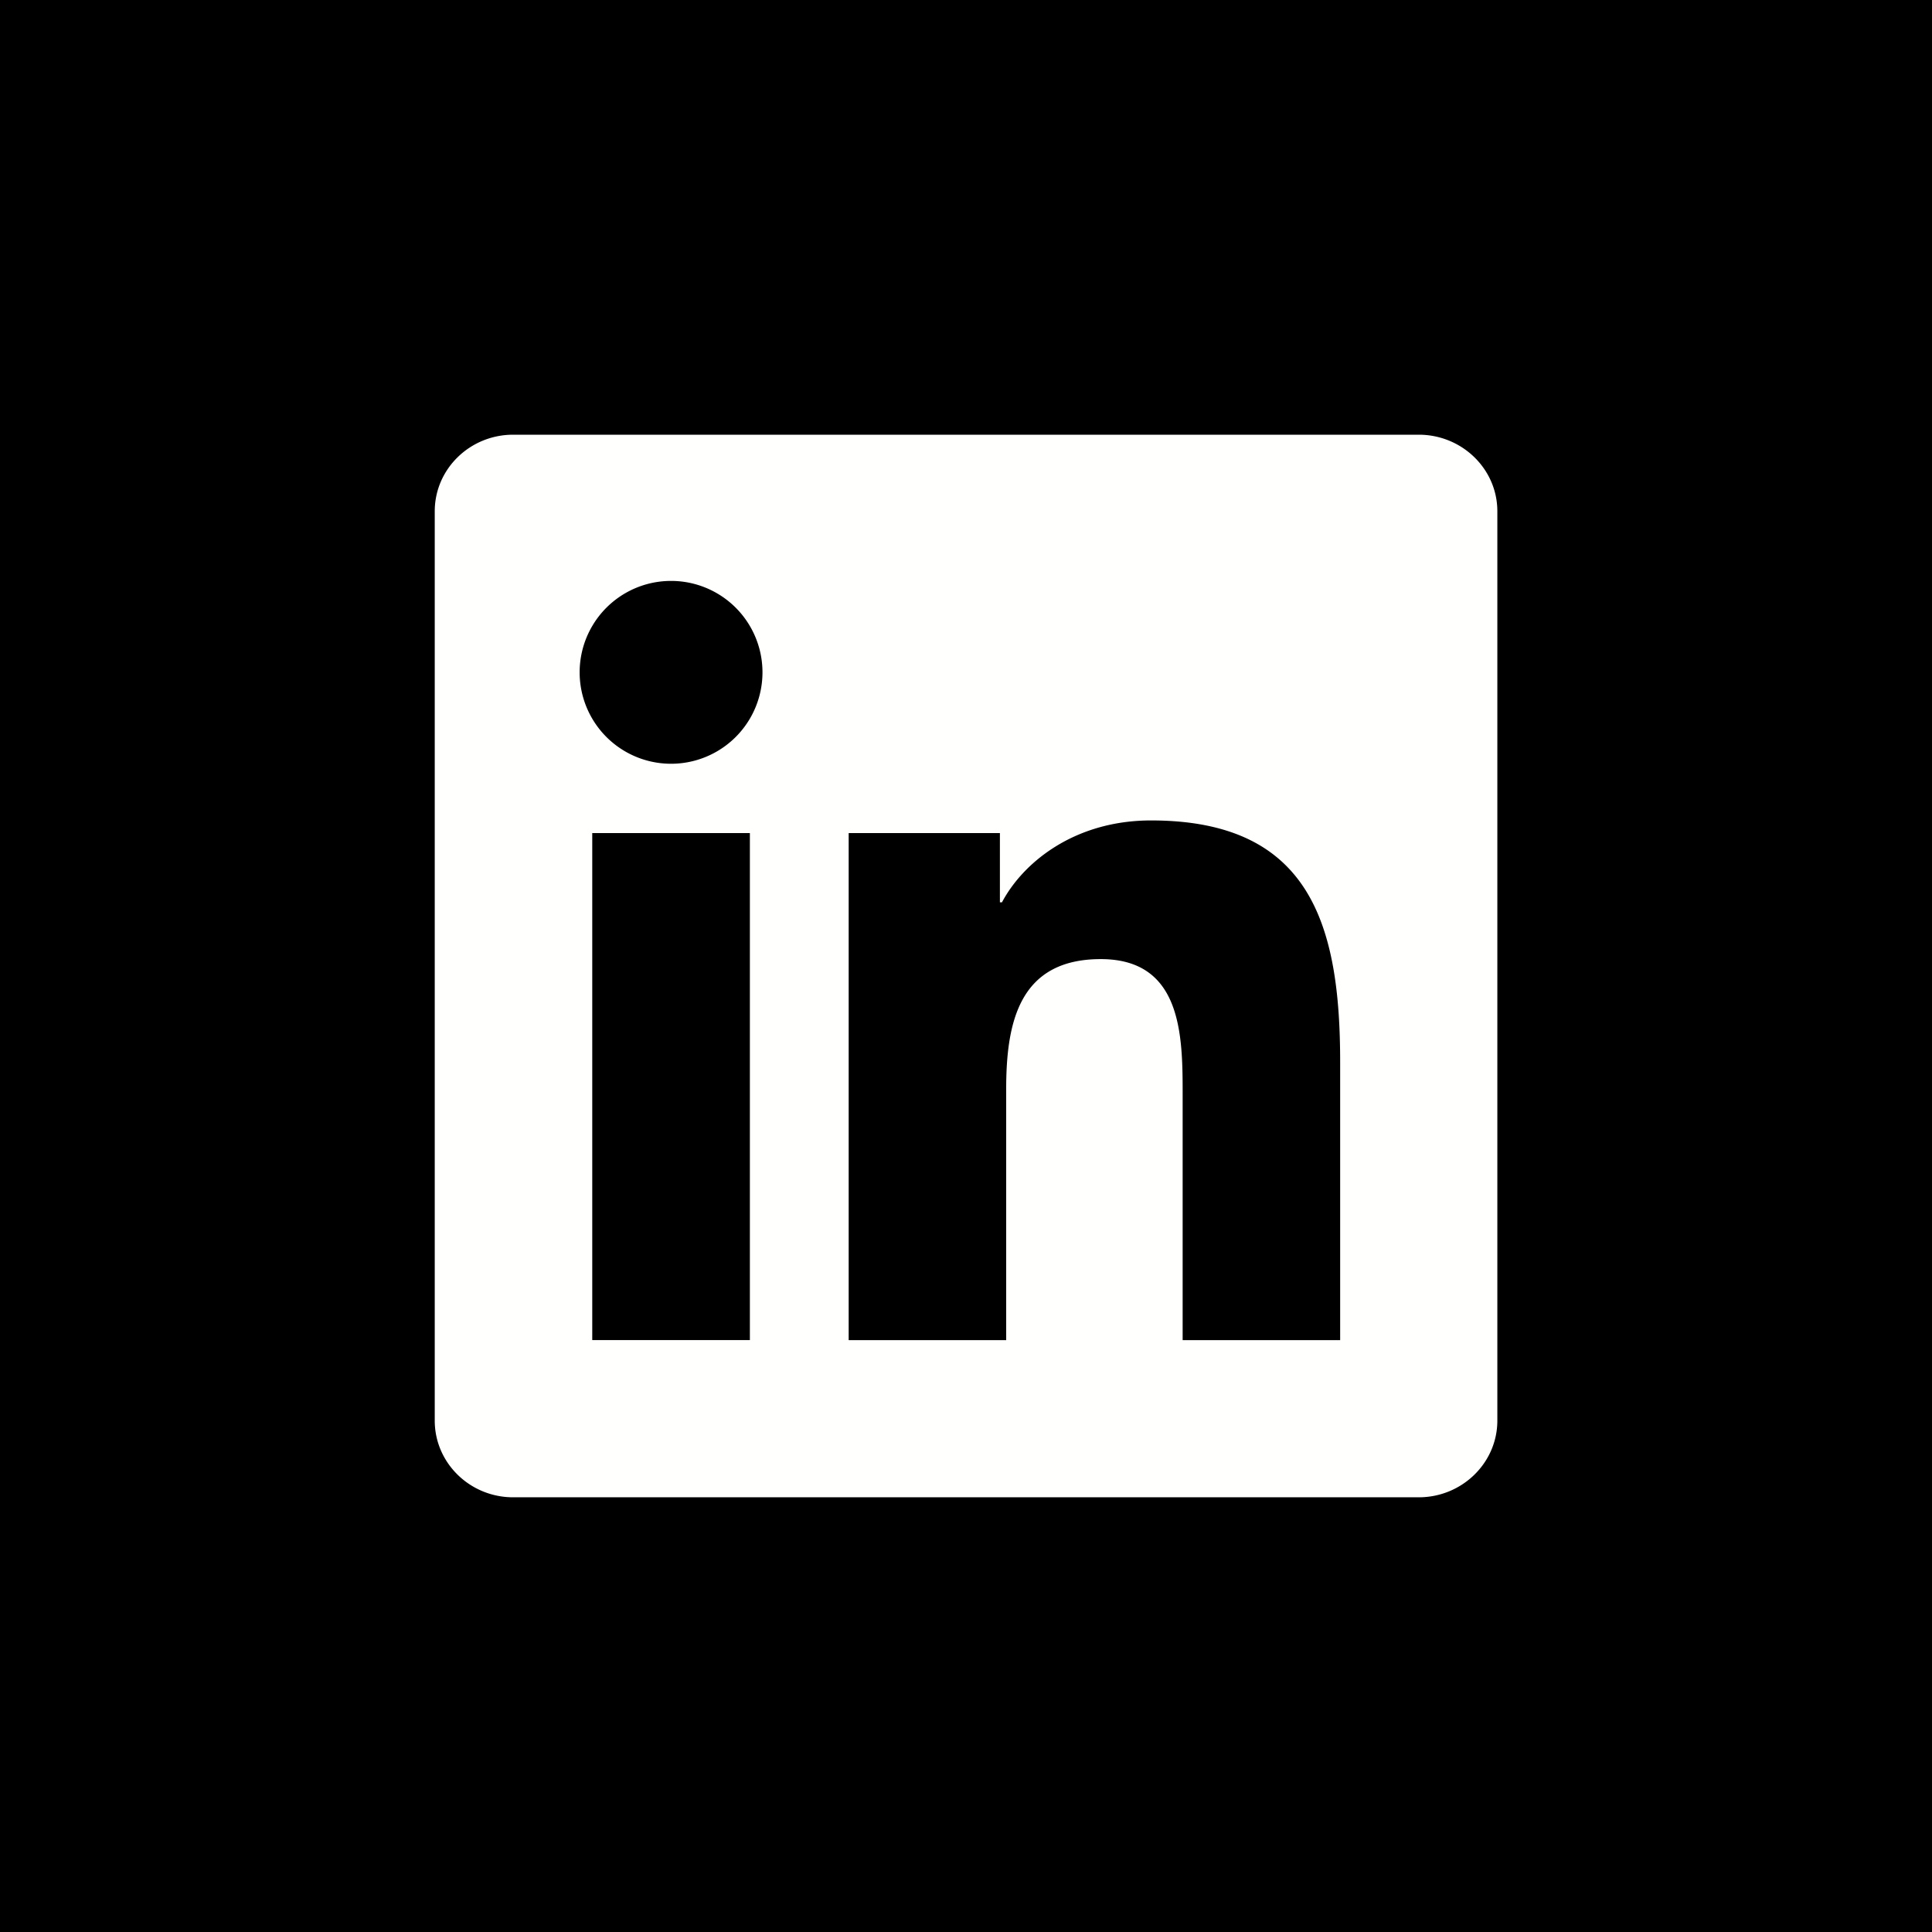 <svg xmlns="http://www.w3.org/2000/svg" width="44" height="44" viewBox="0 0 44 44">
    <g fill="none" fill-rule="evenodd">
        <path fill="#000" d="M0 0h44v44H0z"/>
        <path fill="#FFFFFE" d="M30.521 30.521h-3.587v-5.616c0-1.34-.024-3.062-1.865-3.062-1.868 0-2.154 1.459-2.154 2.965v5.713h-3.587V18.973h3.444v1.577h.047c.48-.907 1.65-1.865 3.396-1.865 3.635 0 4.306 2.392 4.306 5.502v6.334zM15.283 17.394a2.082 2.082 0 1 1 0-4.164 2.082 2.082 0 0 1 0 4.164zM13.488 30.52h3.59V18.973h-3.59V30.52zM32.308 9.9H11.687c-.985 0-1.786.781-1.786 1.744v20.71c0 .963.8 1.746 1.786 1.746H32.31c.987 0 1.791-.783 1.791-1.747V11.644c0-.963-.804-1.744-1.791-1.744z"/>
    </g>
</svg>
